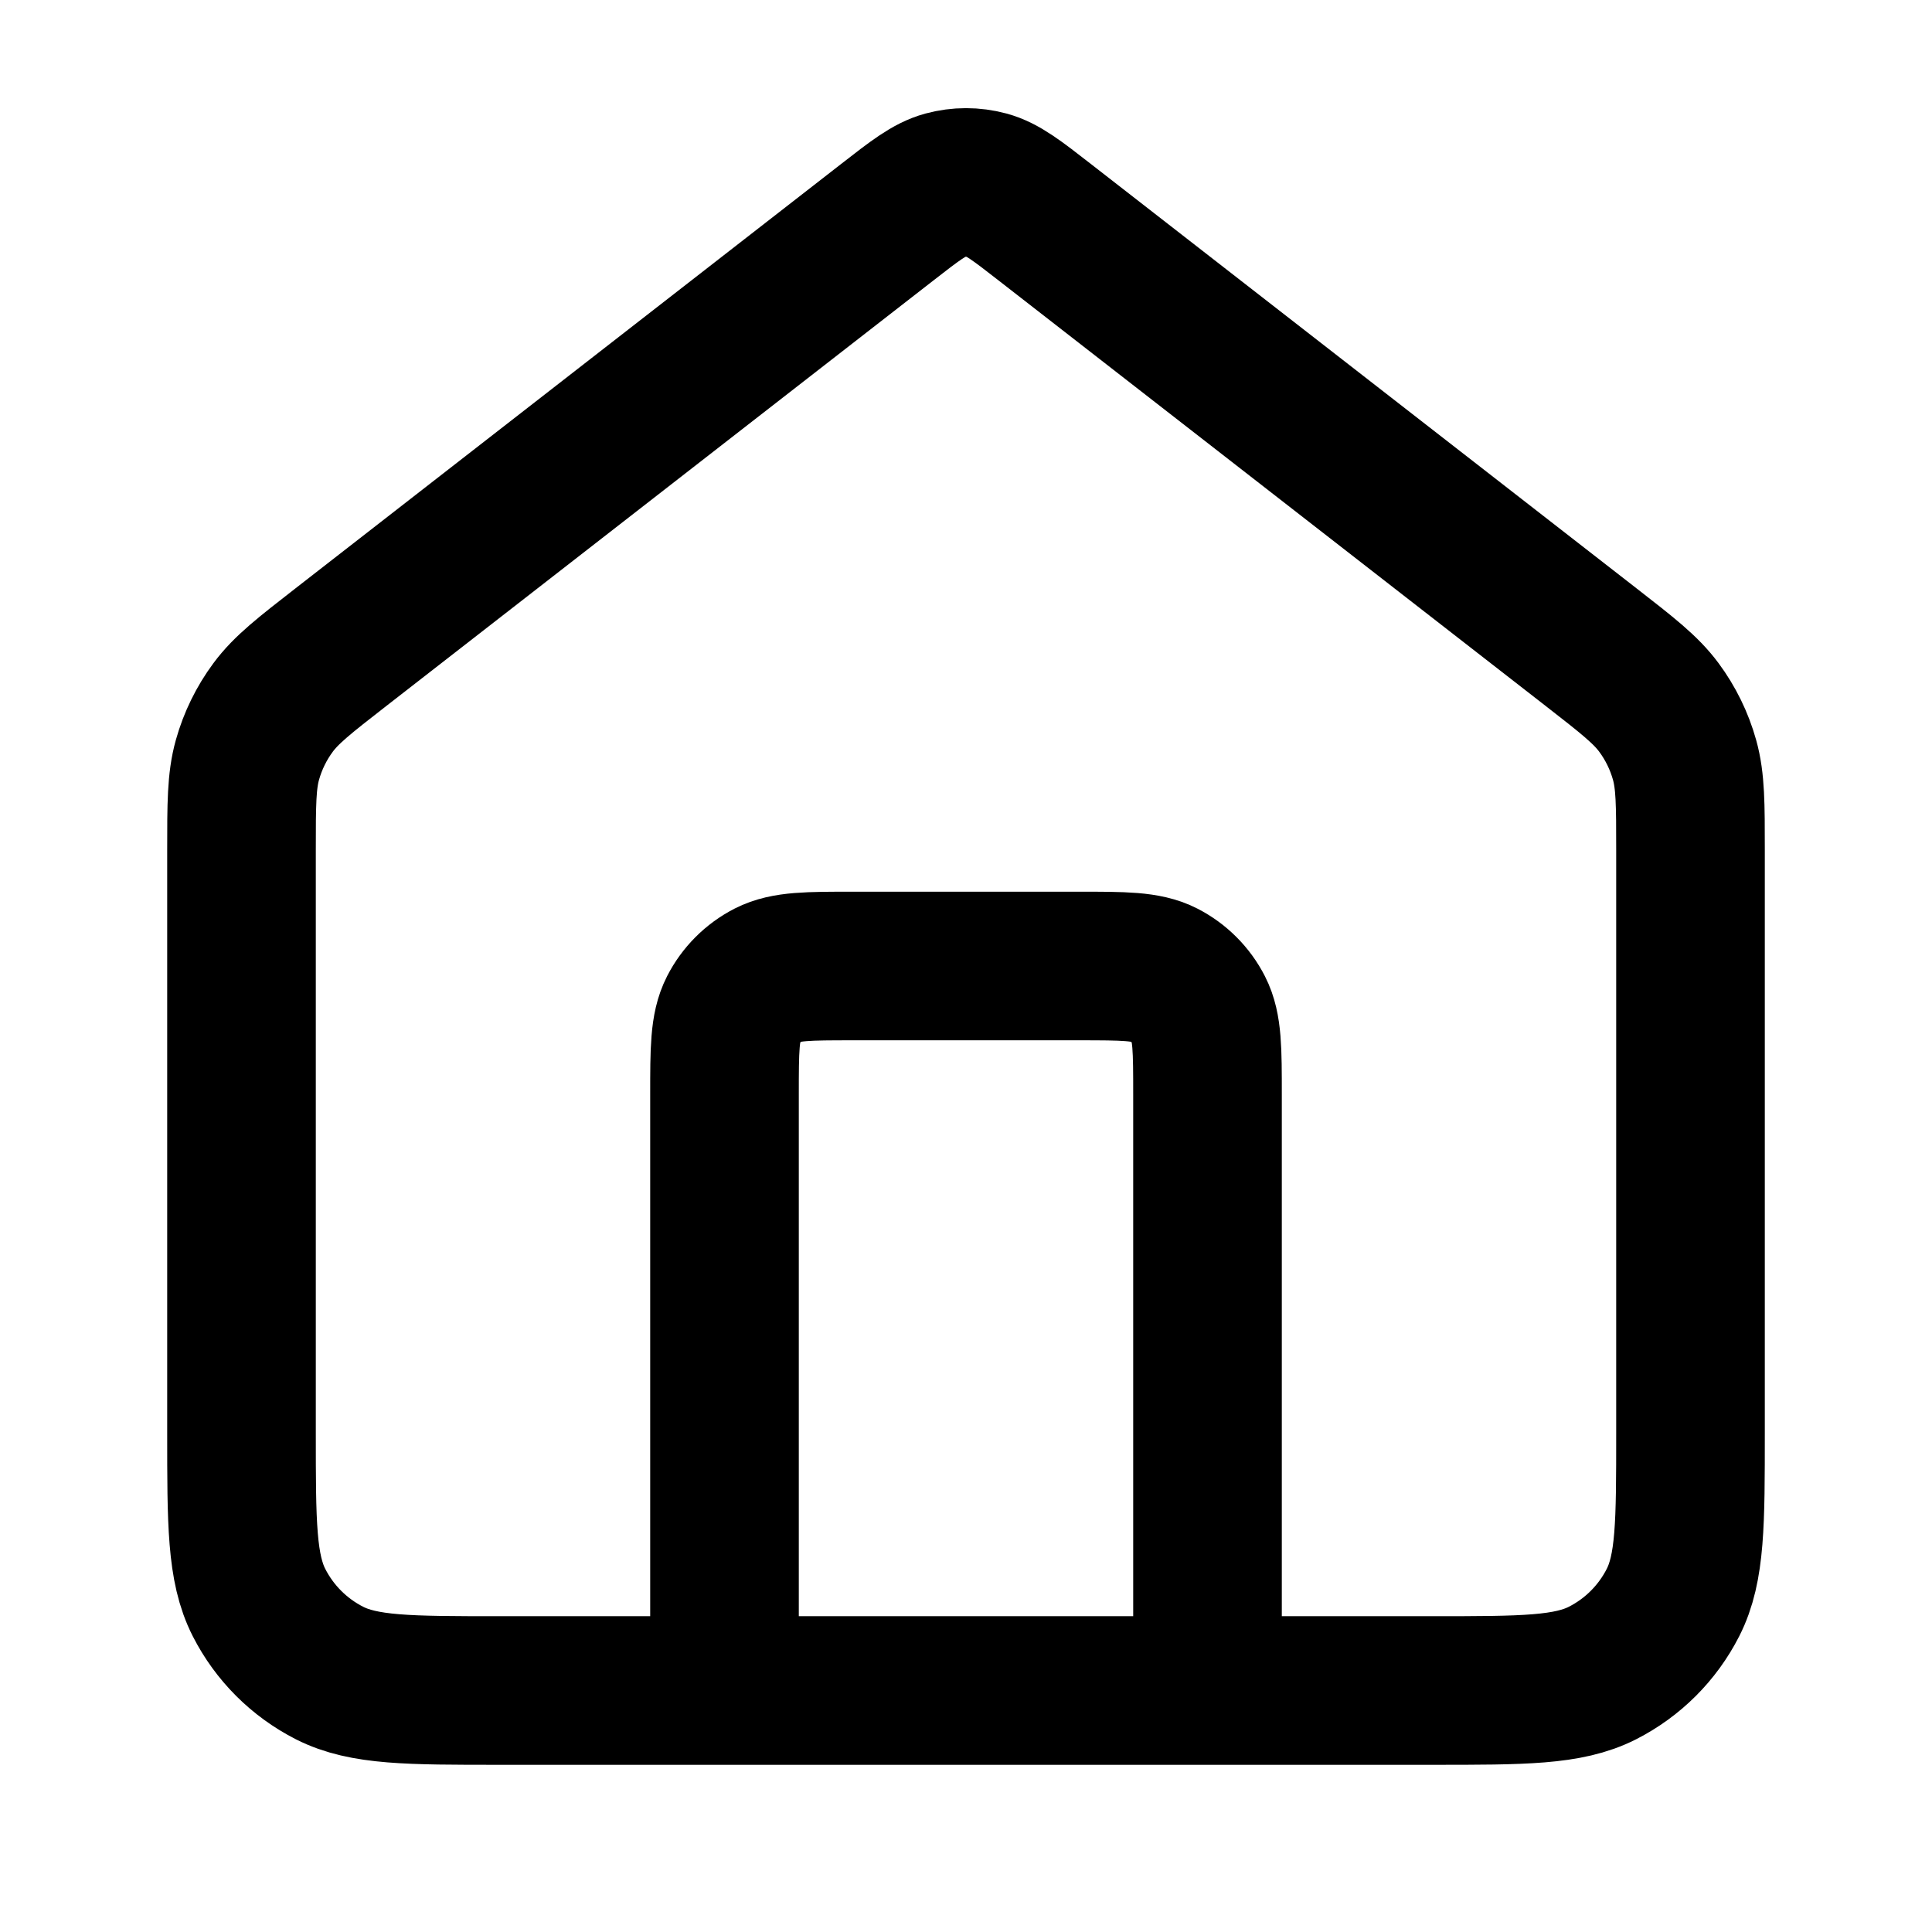 <svg width="26" height="26" viewBox="0 0 26 26" fill="none" xmlns="http://www.w3.org/2000/svg">
<path d="M9.75 22.75V14.733C9.75 14.127 9.75 13.823 9.868 13.592C9.972 13.388 10.138 13.222 10.341 13.118C10.573 13 10.877 13 11.483 13H14.517C15.123 13 15.427 13 15.659 13.118C15.862 13.222 16.028 13.388 16.132 13.592C16.25 13.823 16.25 14.127 16.25 14.733V22.75M11.936 2.994L4.588 8.709C4.097 9.091 3.852 9.282 3.675 9.521C3.518 9.733 3.401 9.972 3.33 10.226C3.25 10.512 3.25 10.823 3.25 11.445V19.283C3.25 20.497 3.25 21.104 3.486 21.567C3.694 21.975 4.025 22.306 4.433 22.514C4.896 22.75 5.503 22.75 6.717 22.75H19.283C20.497 22.75 21.104 22.75 21.567 22.514C21.975 22.306 22.306 21.975 22.514 21.567C22.75 21.104 22.75 20.497 22.75 19.283V11.445C22.75 10.823 22.75 10.512 22.67 10.226C22.599 9.972 22.482 9.733 22.325 9.521C22.148 9.282 21.903 9.091 21.412 8.709L14.064 2.994C13.684 2.698 13.493 2.55 13.283 2.493C13.098 2.443 12.902 2.443 12.717 2.493C12.507 2.55 12.316 2.698 11.936 2.994Z" stroke="black" stroke-width="2" stroke-linecap="round" stroke-linejoin="round"/>
</svg>
